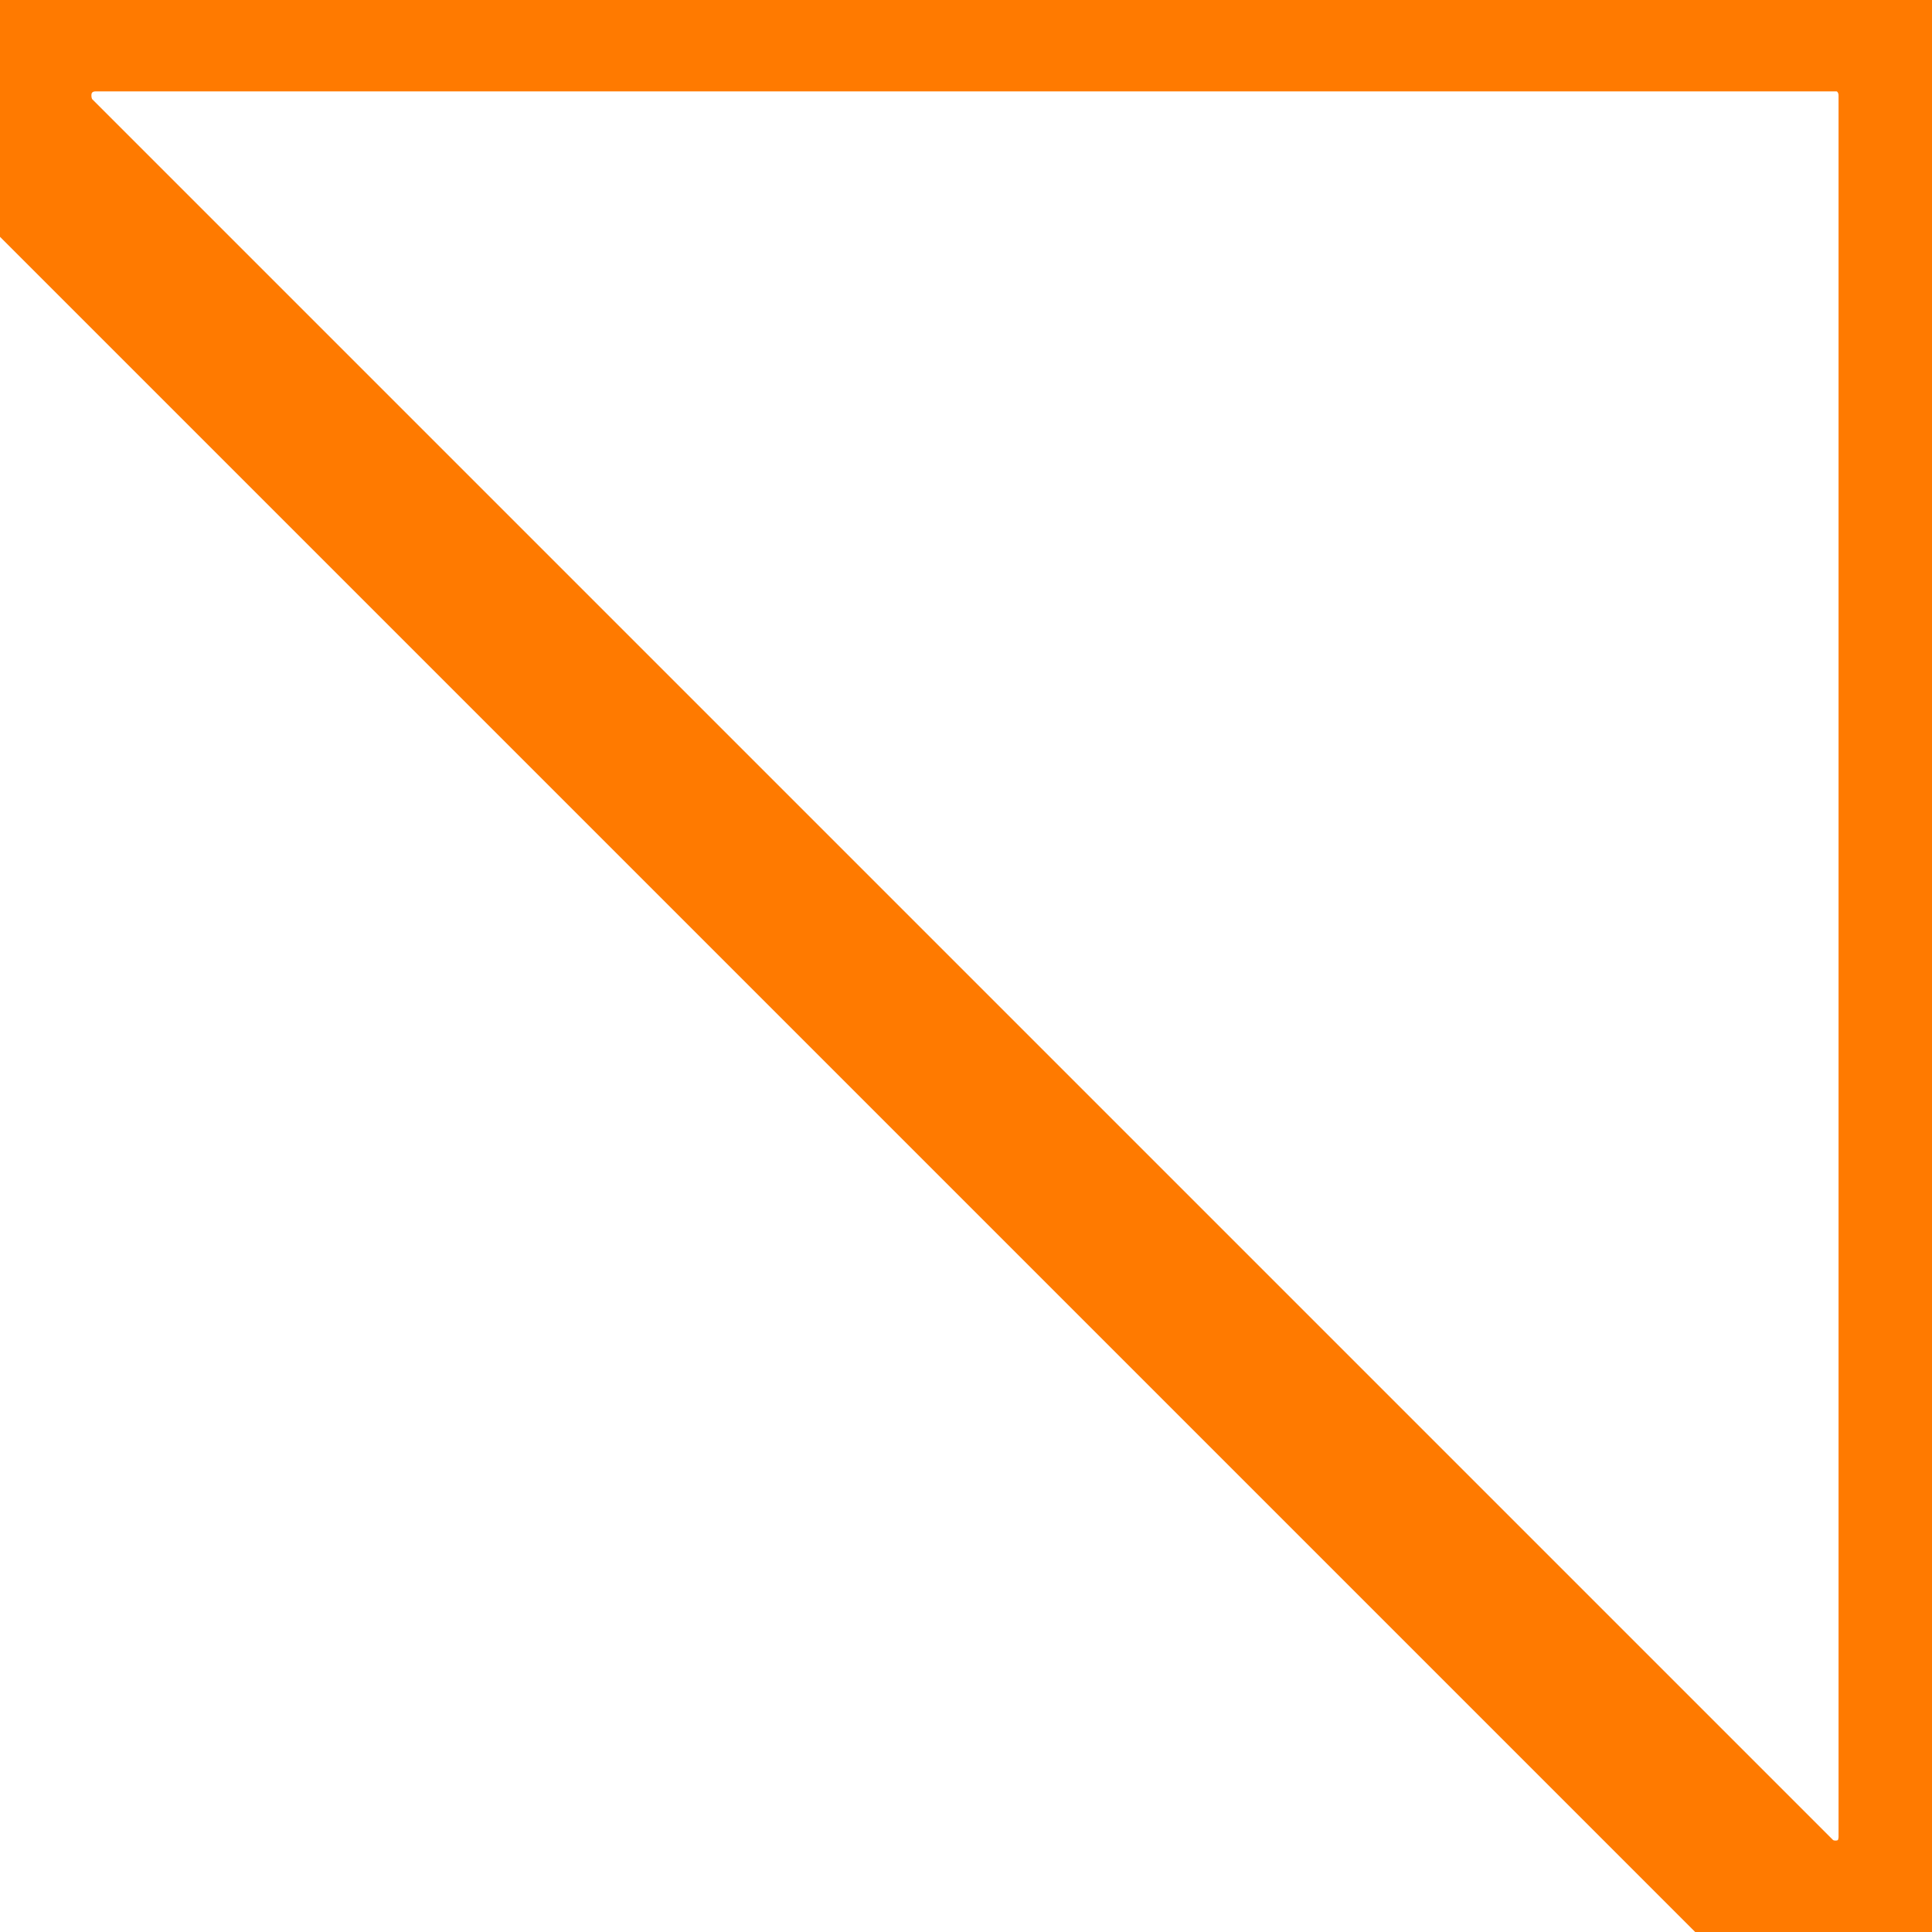 <?xml version="1.0" encoding="utf-8"?>
<!-- Generator: Adobe Illustrator 25.2.0, SVG Export Plug-In . SVG Version: 6.00 Build 0)  -->
<svg version="1.1" id="a9d26713-95a4-4d1b-8a21-472758c273b7"
	 xmlns="http://www.w3.org/2000/svg" xmlns:xlink="http://www.w3.org/1999/xlink" x="0px" y="0px" viewBox="0 0 95.1 95.1"
	 style="enable-background:new 0 0 95.1 95.1;" xml:space="preserve">
<style type="text/css">
	.st0{fill:none;stroke:#FF7A00;stroke-width:8;stroke-miterlimit:10;}
</style>
<path class="st0" d="M90.4,0.5H4.7c-2.3,0-4.2,1.8-4.2,4.2c0,1.1,0.4,2.2,1.2,3l85.7,85.7c1.6,1.6,4.3,1.6,5.9,0
	c0.8-0.8,1.2-1.9,1.2-3V4.7C94.5,2.4,92.7,0.5,90.4,0.5z"/>
</svg>
